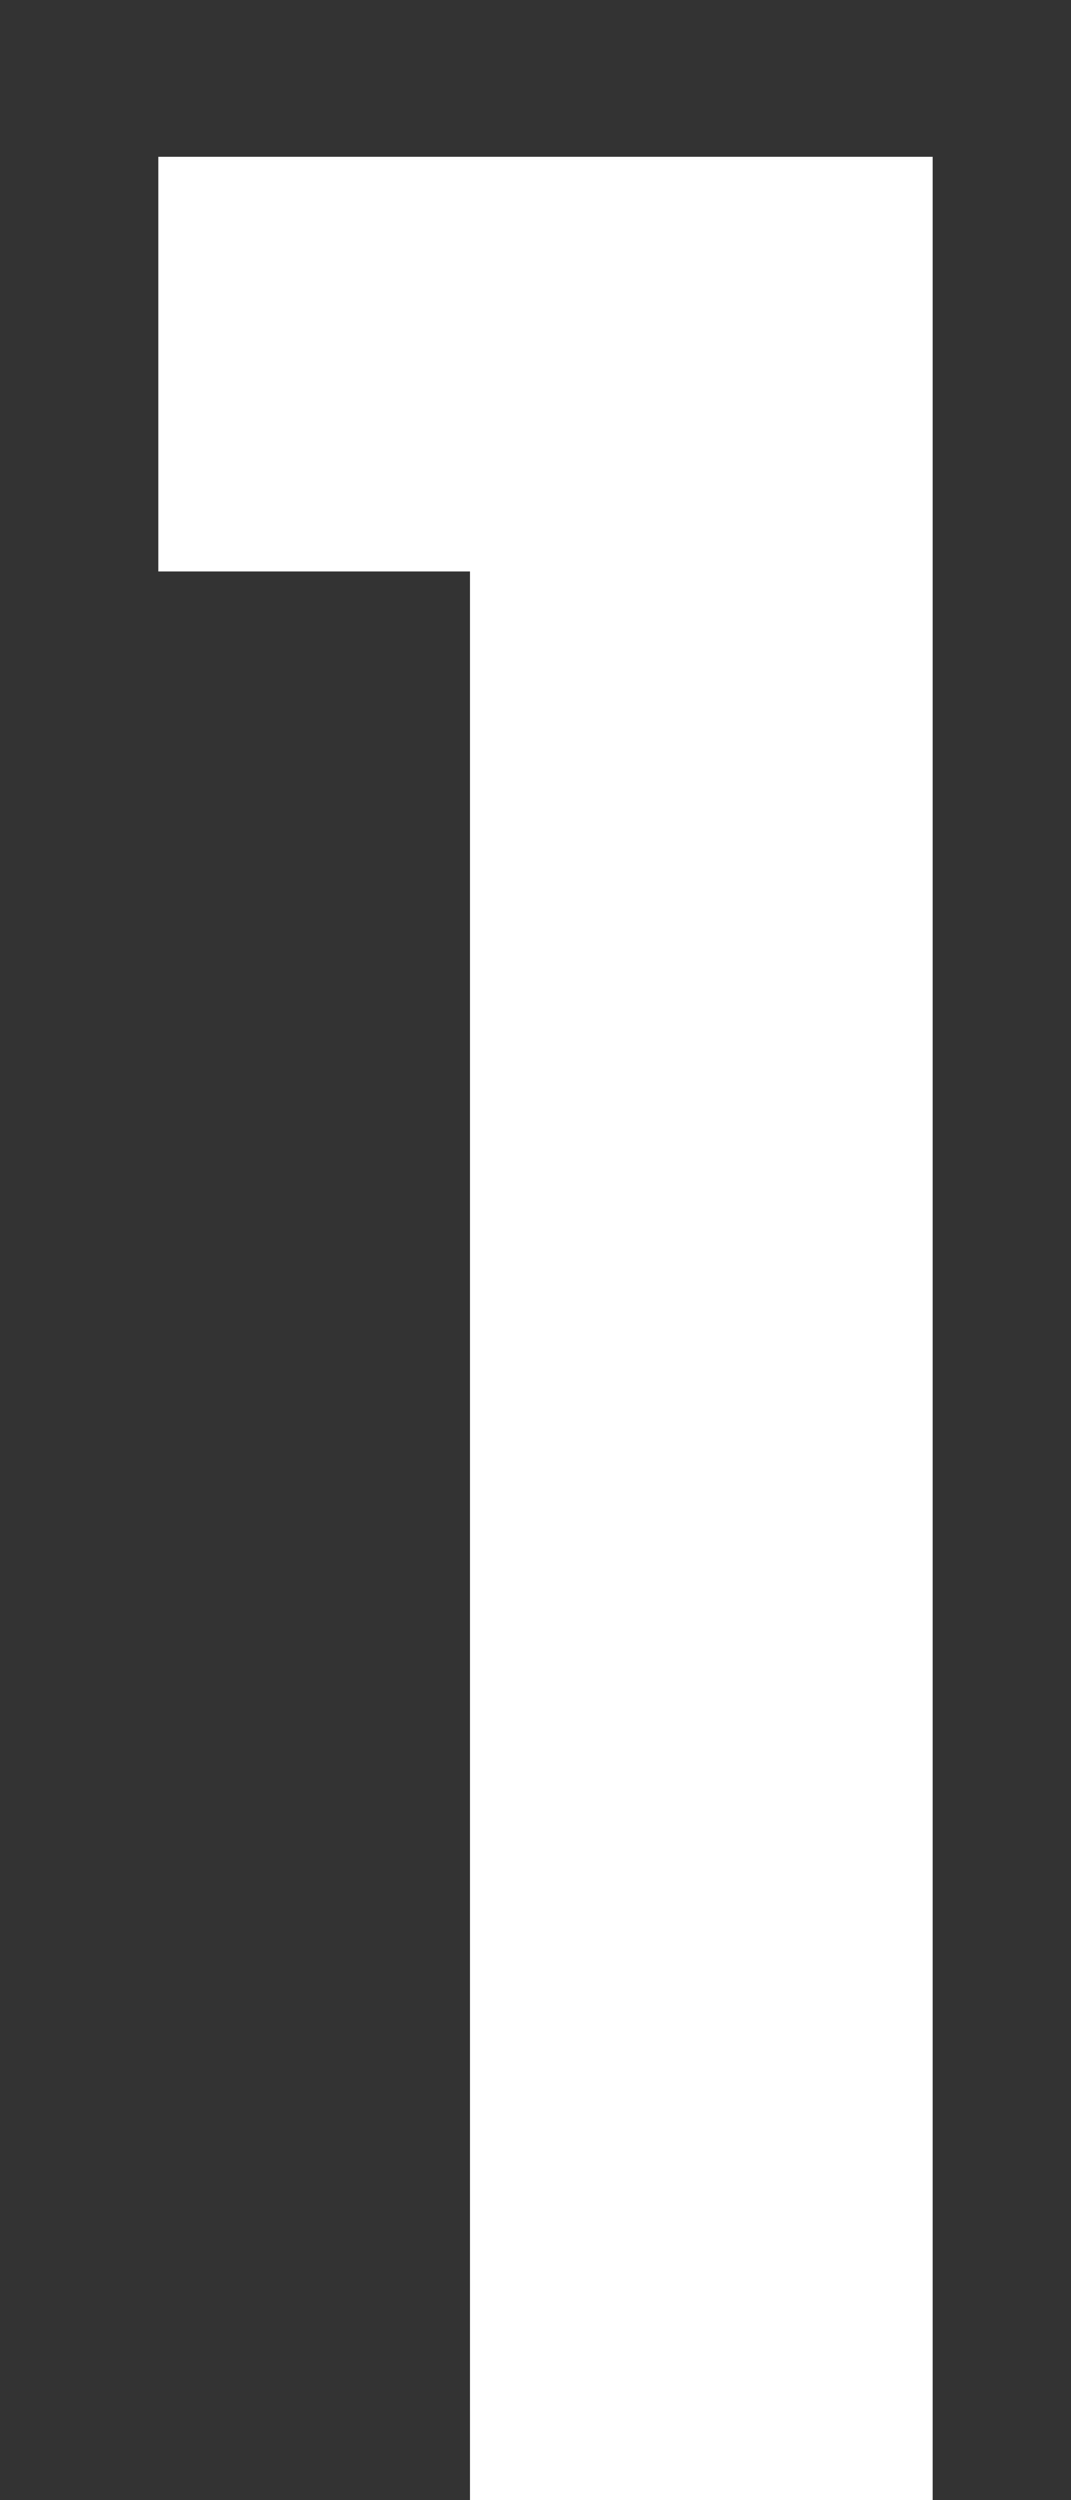 <svg xmlns="http://www.w3.org/2000/svg" width="6" height="14" fill="none" viewBox="0 0 6 14"><rect x="0" y="0" width="6" height="14" fill="#333333" stroke="none"/><path fill="#fff" d="M0.887 3.2V0.878H5.225V14H2.633V3.2H0.887Z"/></svg>